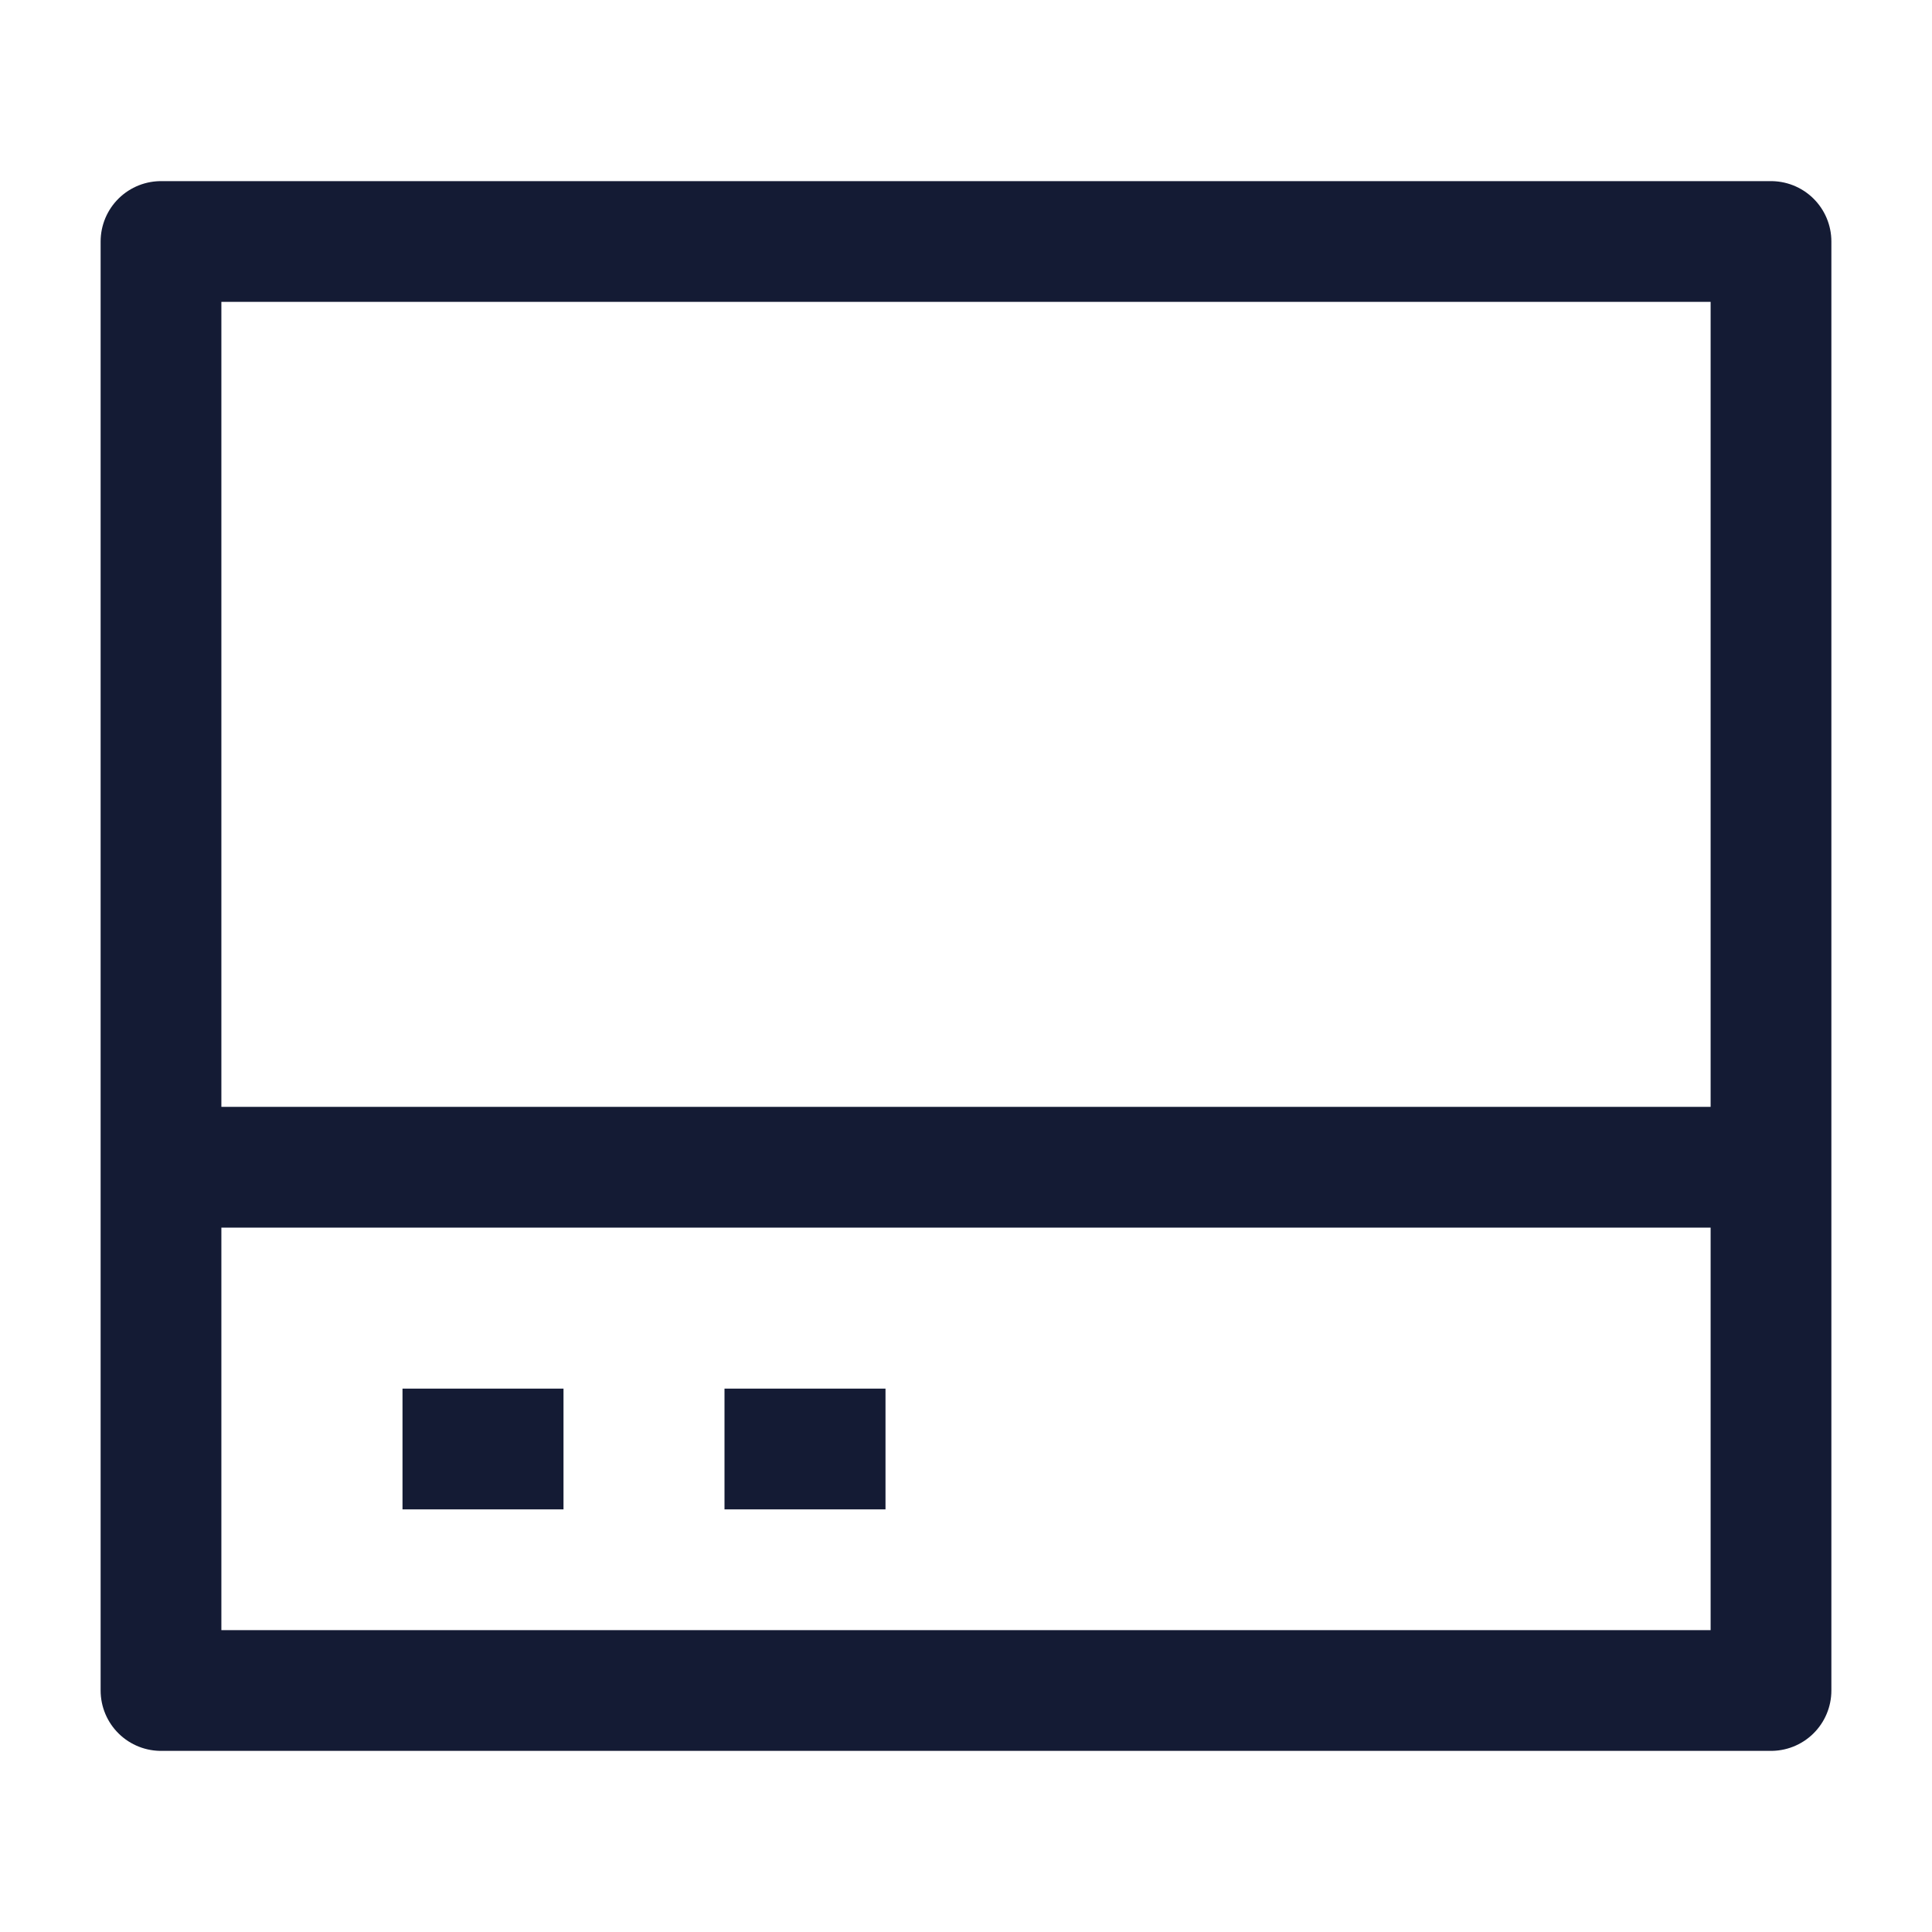 <svg width="24" height="24" viewBox="0 0 24 24" fill="none" xmlns="http://www.w3.org/2000/svg">
<path d="M22 3H2V21H22V3Z" stroke="#141B34" stroke-width="1.5" stroke-linejoin="round"/>
<path d="M2 14.5L22 14.5" stroke="#141B34" stroke-width="1.5" stroke-linejoin="round"/>
<path d="M5 18H7M9 18H11" stroke="#141B34" stroke-width="1.5" stroke-linejoin="round"/>
</svg>
